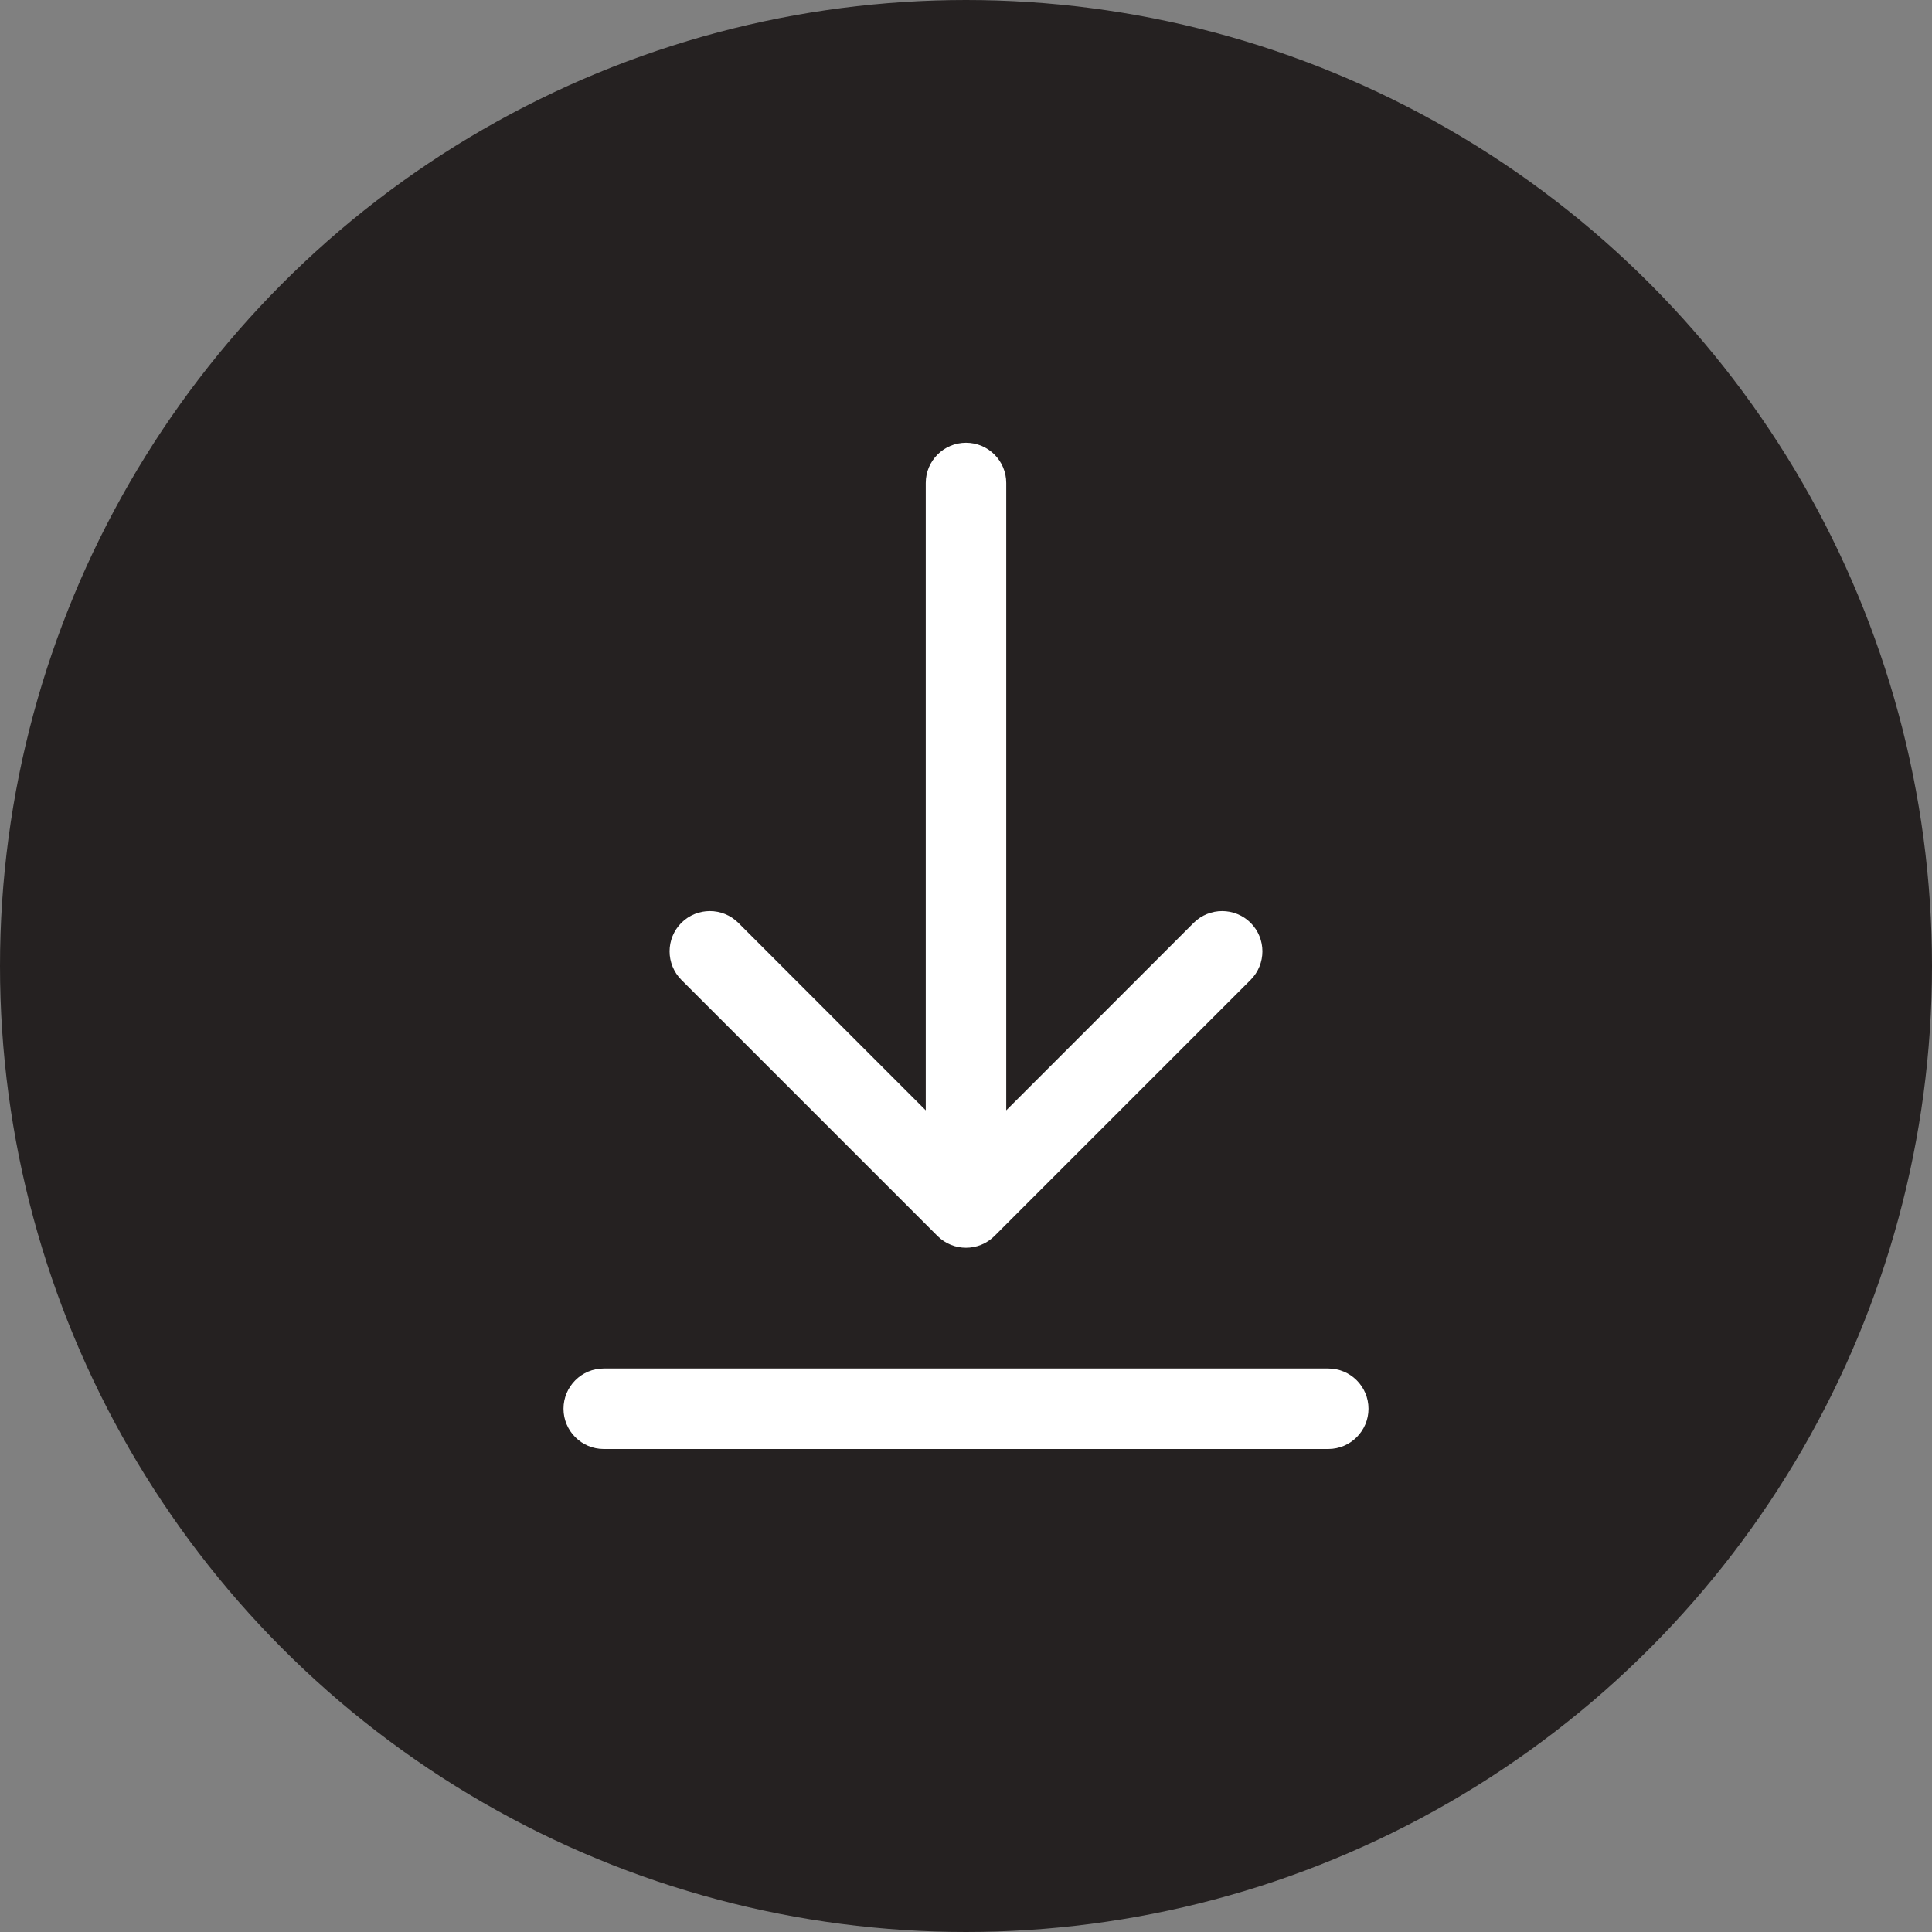 <svg width="24" height="24" viewBox="0 0 24 24" fill="none" xmlns="http://www.w3.org/2000/svg">
<rect x="0" y="0" width="24" height="24" fill="#808080" stroke="none"/>
<circle cx="12" cy="12" r="11.5" fill="#252121" stroke="#252121"/>
<path fill-rule="evenodd" clip-rule="evenodd" d="M12.354 15.354L15.536 12.172C15.731 11.976 15.731 11.66 15.536 11.464C15.34 11.269 15.024 11.269 14.828 11.464L12.5 13.793L12.5 6C12.5 5.724 12.276 5.5 12 5.5C11.724 5.5 11.5 5.724 11.5 6L11.5 13.793L9.172 11.464C8.976 11.269 8.66 11.269 8.464 11.464C8.269 11.66 8.269 11.976 8.464 12.172L11.646 15.354C11.842 15.549 12.158 15.549 12.354 15.354ZM7.5 17C7.224 17 7 17.224 7 17.5C7 17.776 7.224 18 7.5 18H16.5C16.776 18 17 17.776 17 17.5C17 17.224 16.776 17 16.5 17H7.5Z" fill="white"/>
</svg>